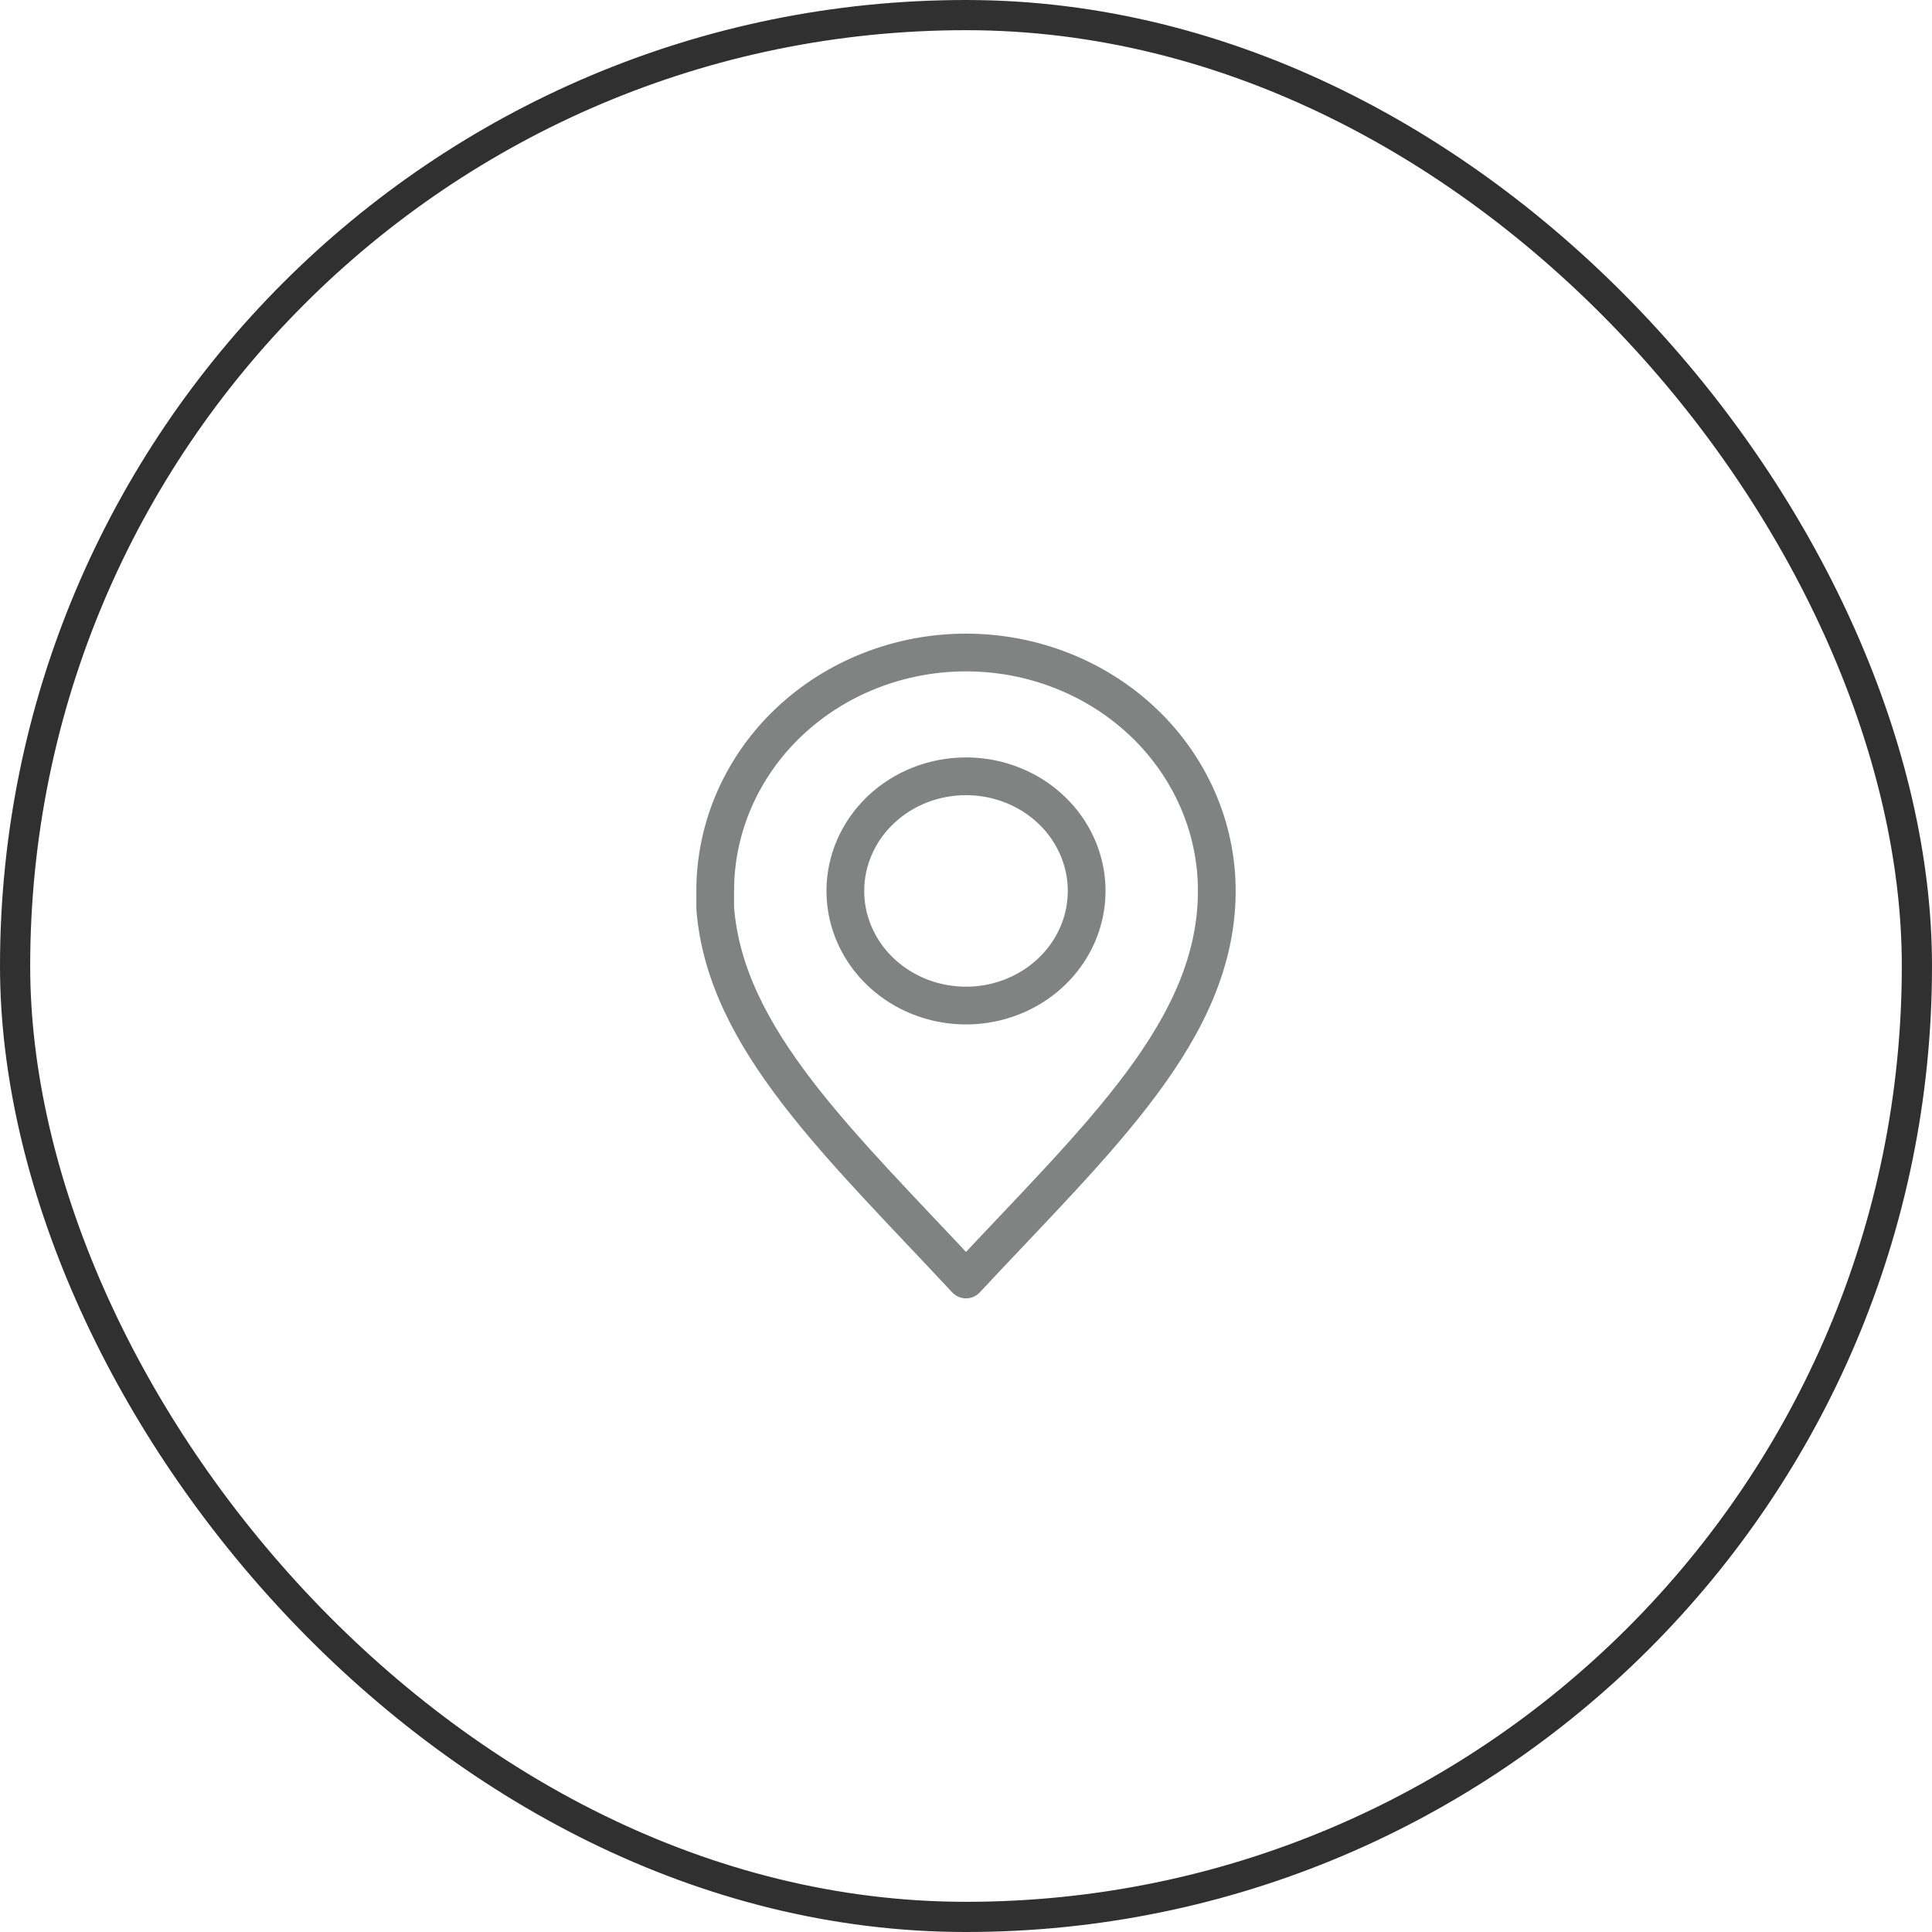 <svg width="64" height="64" viewBox="0 0 64 64" fill="none" xmlns="http://www.w3.org/2000/svg">
<rect x="0.5" y="0.5" width="63" height="63" rx="31.5" stroke="#303030"/>
<path d="M32 21.615C29.797 21.615 27.684 22.447 26.126 23.927C24.568 25.407 23.692 27.415 23.692 29.508V30.083C24.029 34.407 27.807 37.885 32 42.385C36.378 37.688 40.308 34.13 40.308 29.508C40.308 27.415 39.432 25.407 37.874 23.927C36.316 22.447 34.203 21.615 32 21.615ZM32 25.716C32.791 25.716 33.564 25.939 34.221 26.356C34.879 26.774 35.391 27.367 35.693 28.061C35.996 28.755 36.074 29.519 35.92 30.256C35.765 30.992 35.384 31.669 34.824 32.2C34.265 32.731 33.552 33.092 32.776 33.238C32.001 33.384 31.197 33.308 30.467 33.02C29.736 32.731 29.113 32.244 28.674 31.619C28.236 30.994 28.002 30.259 28.003 29.508C28.005 28.502 28.426 27.537 29.176 26.826C29.925 26.115 30.941 25.716 32 25.716Z" stroke="#818282" stroke-width="1.25" stroke-linecap="round" stroke-linejoin="round"/>
</svg>

